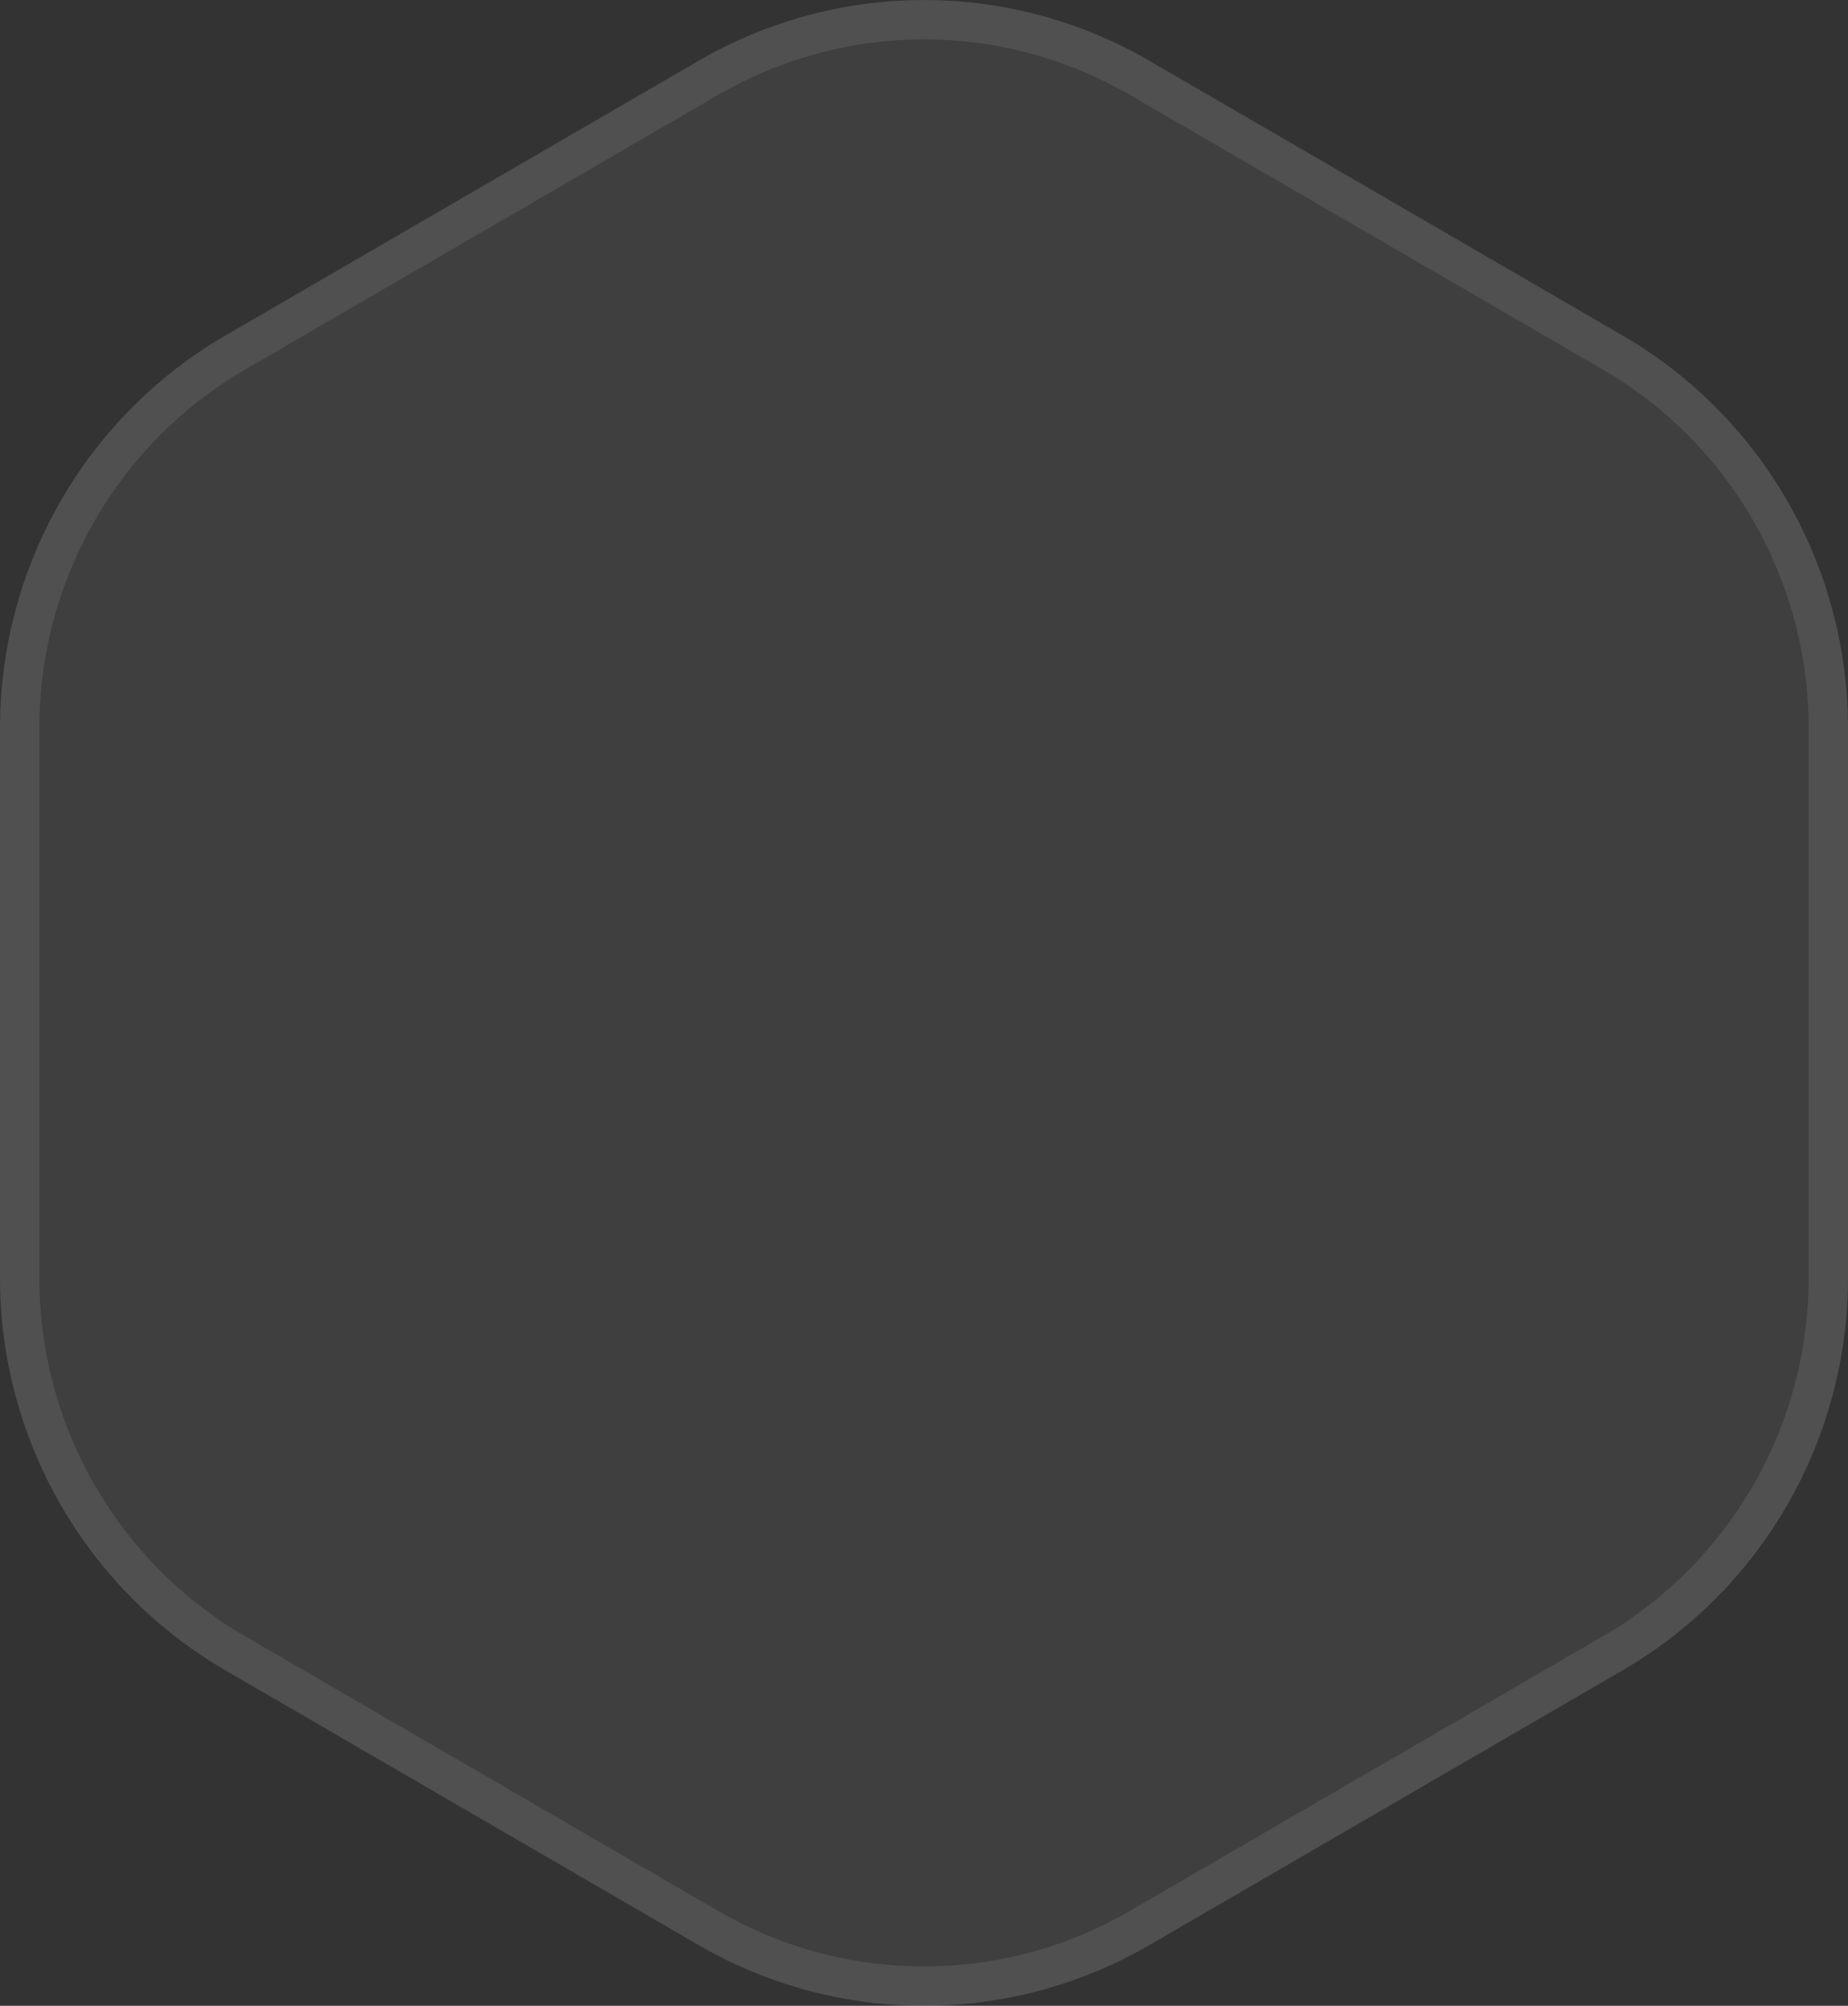<svg width="47" height="51" viewBox="0 0 47 51" fill="none" xmlns="http://www.w3.org/2000/svg">
<rect x="0" y="0" width="47" height="51" fill="#333333" stroke="none"/>
<path d="M2.83469e-07 18.517V32.487C0 34.51 0.53 36.498 1.536 38.251C2.543 40.003 3.99 41.458 5.733 42.47L17.767 49.455C19.51 50.467 21.487 50.999 23.5 50.999C25.513 50.999 27.49 50.467 29.233 49.455L41.267 42.47C43.01 41.458 44.457 40.003 45.464 38.251C46.47 36.498 47 34.51 47 32.487V18.517C47 16.493 46.471 14.504 45.465 12.751C44.458 10.998 43.011 9.543 41.267 8.531L29.233 1.546C27.49 0.534 25.513 0.001 23.5 0.001C21.487 0.001 19.51 0.534 17.767 1.546L5.733 8.531C3.989 9.543 2.542 10.998 1.535 12.751C0.529 14.504 -0 16.493 2.83469e-07 18.517Z" fill="white" fill-opacity="0.06"/>
<path d="M0.5 18.517V18.517C0.5 16.58 1.006 14.677 1.969 13C2.932 11.323 4.316 9.931 5.984 8.963L18.018 1.978L18.018 1.978C19.685 1.01 21.576 0.501 23.5 0.501C25.424 0.501 27.315 1.01 28.982 1.978L28.982 1.978L41.016 8.963C42.684 9.931 44.068 11.323 45.031 13C45.994 14.677 46.5 16.58 46.5 18.517V18.517V32.487C46.5 34.423 45.993 36.325 45.03 38.002C44.067 39.678 42.683 41.07 41.016 42.037L28.982 49.022L28.982 49.022C27.315 49.99 25.424 50.499 23.5 50.499C21.576 50.499 19.685 49.99 18.018 49.022L18.018 49.022L5.984 42.037C5.984 42.037 5.984 42.037 5.984 42.037C4.317 41.07 2.933 39.678 1.97 38.002C1.007 36.325 0.5 34.423 0.5 32.487V18.517Z" stroke="white" stroke-opacity="0.09"/>
</svg>
